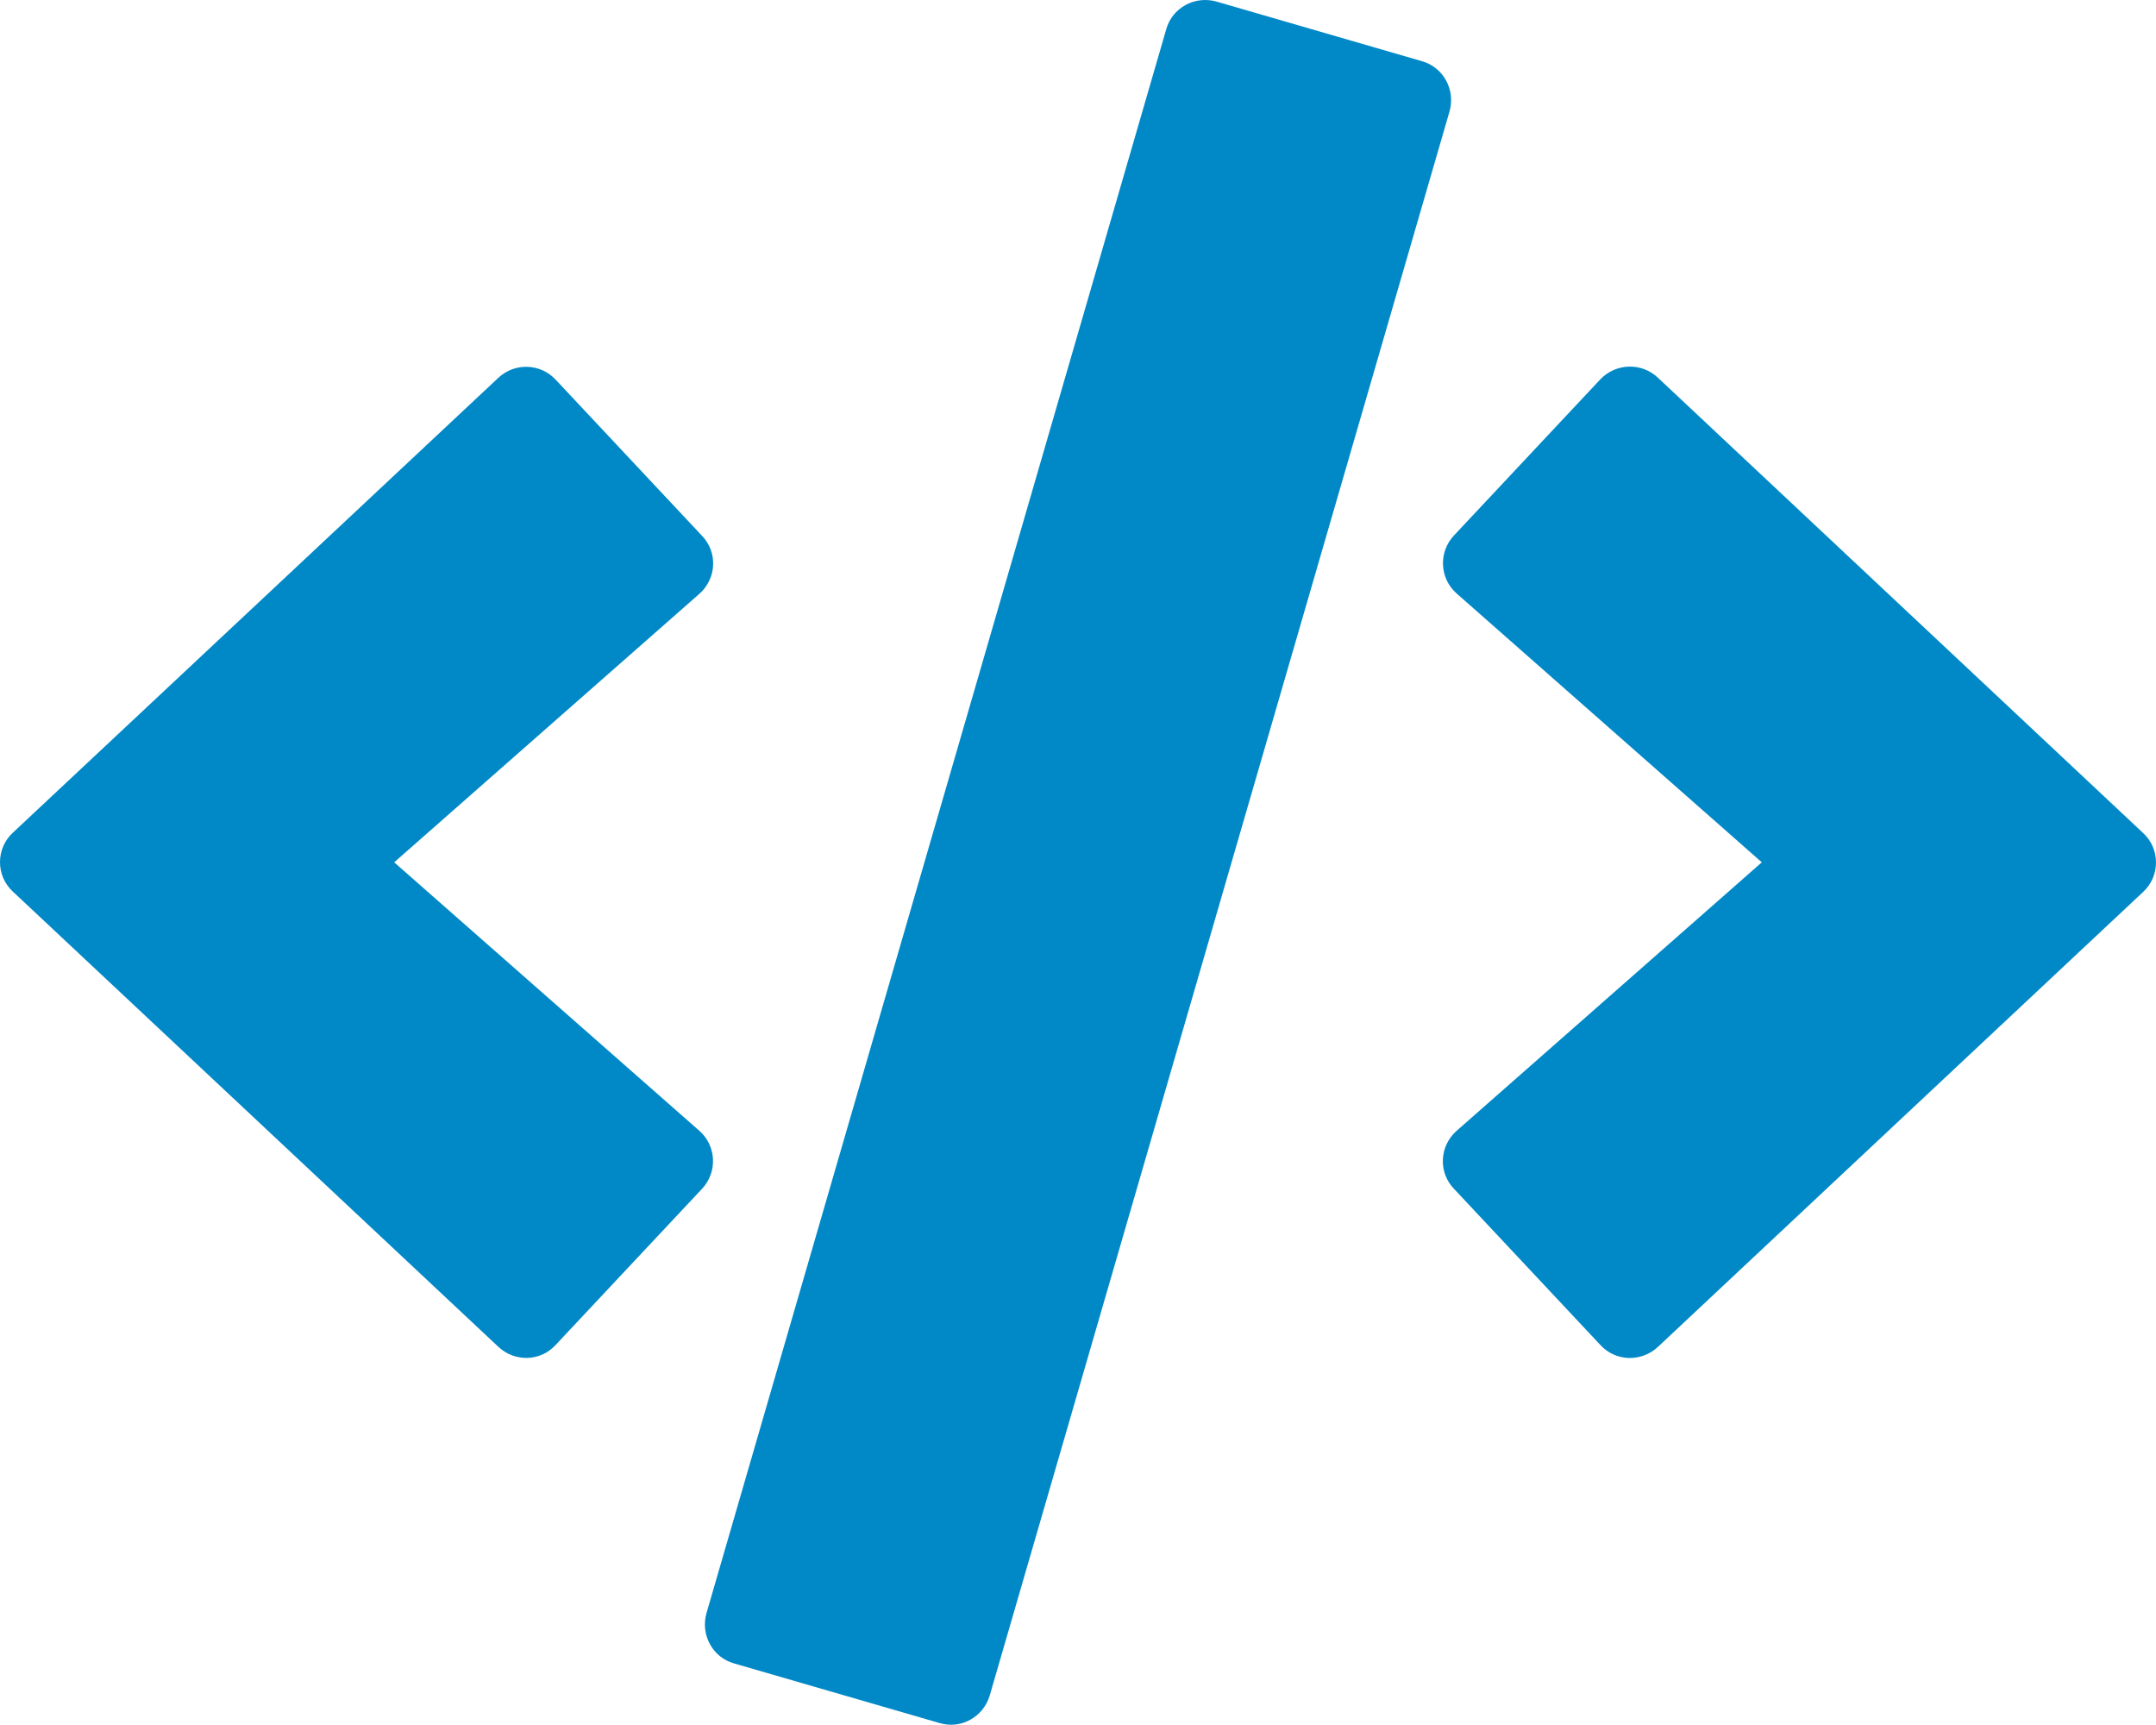 <?xml version="1.0" encoding="UTF-8" standalone="no"?>
<svg
   xmlns:dc="http://purl.org/dc/elements/1.1/"
   xmlns:cc="http://creativecommons.org/ns#"
   xmlns:rdf="http://www.w3.org/1999/02/22-rdf-syntax-ns#"
   xmlns:svg="http://www.w3.org/2000/svg"
   xmlns="http://www.w3.org/2000/svg"
   xmlns:sodipodi="http://sodipodi.sourceforge.net/DTD/sodipodi-0.dtd"
   xmlns:inkscape="http://www.inkscape.org/namespaces/inkscape"
   aria-hidden="true"
   data-prefix="fas"
   data-icon="code"
   class="svg-inline--fa fa-code fa-w-20"
   role="img"
   viewBox="0 0 640.05 511.961"
   version="1.1"
   id="svg865"
   sodipodi:docname="code-solid.svg"
   width="640.05"
   height="511.961"
   inkscape:version="0.92.2 5c3e80d, 2017-08-06">
  <defs
     id="defs869" />
  <sodipodi:namedview
     pagecolor="#ffffff"
     bordercolor="#666666"
     borderopacity="1"
     objecttolerance="10"
     gridtolerance="10"
     guidetolerance="10"
     inkscape:pageopacity="0"
     inkscape:pageshadow="2"
     inkscape:window-width="1920"
     inkscape:window-height="1016"
     id="namedview867"
     showgrid="false"
     fit-margin-top="0"
     fit-margin-left="0"
     fit-margin-right="0"
     fit-margin-bottom="0"
     inkscape:zoom="0.80371094"
     inkscape:cx="350.6707"
     inkscape:cy="200.41437"
     inkscape:window-x="0"
     inkscape:window-y="27"
     inkscape:window-maximized="1"
     inkscape:current-layer="svg865" />
  <path
     d="m 278.925,511.463 -61,-17.7 c -6.4,-1.8 -10,-8.5 -8.2,-14.9 L 346.225,8.663 c 1.8,-6.4 8.5,-10 14.9,-8.2 l 61,17.7 c 6.4,1.8 10,8.5 8.2,14.9 l -136.5,470.2 c -1.9,6.4 -8.5,10.1 -14.9,8.2 z m -114,-112.2 43.5,-46.4 c 4.6,-4.9 4.3,-12.7 -0.8,-17.2 l -90.6,-79.7 90.6,-79.7 c 5.1,-4.5 5.5,-12.3 0.8,-17.2 l -43.5,-46.4 c -4.5,-4.8 -12.1,-5.1 -17,-0.5 l -144.1,135 c -5.1,4.7 -5.1,12.8 0,17.5 l 144.1,135.1 c 4.9,4.6 12.5,4.4 17,-0.5 z m 327.2,0.6 144.1,-135.1 c 5.1,-4.7 5.1,-12.8 0,-17.5 l -144.1,-135.2 c -4.8,-4.5 -12.4,-4.3 -17,0.5 l -43.5,46.4 c -4.6,4.9 -4.3,12.7 0.8,17.2 l 90.6,79.8 -90.6,79.7 c -5.1,4.5 -5.5,12.3 -0.8,17.2 l 43.5,46.4 c 4.5,4.9 12.1,5.1 17,0.6 z"
     id="path863"
     style="fill:#0189c7;fill-opacity:1"
     inkscape:connector-curvature="0" />
</svg>
